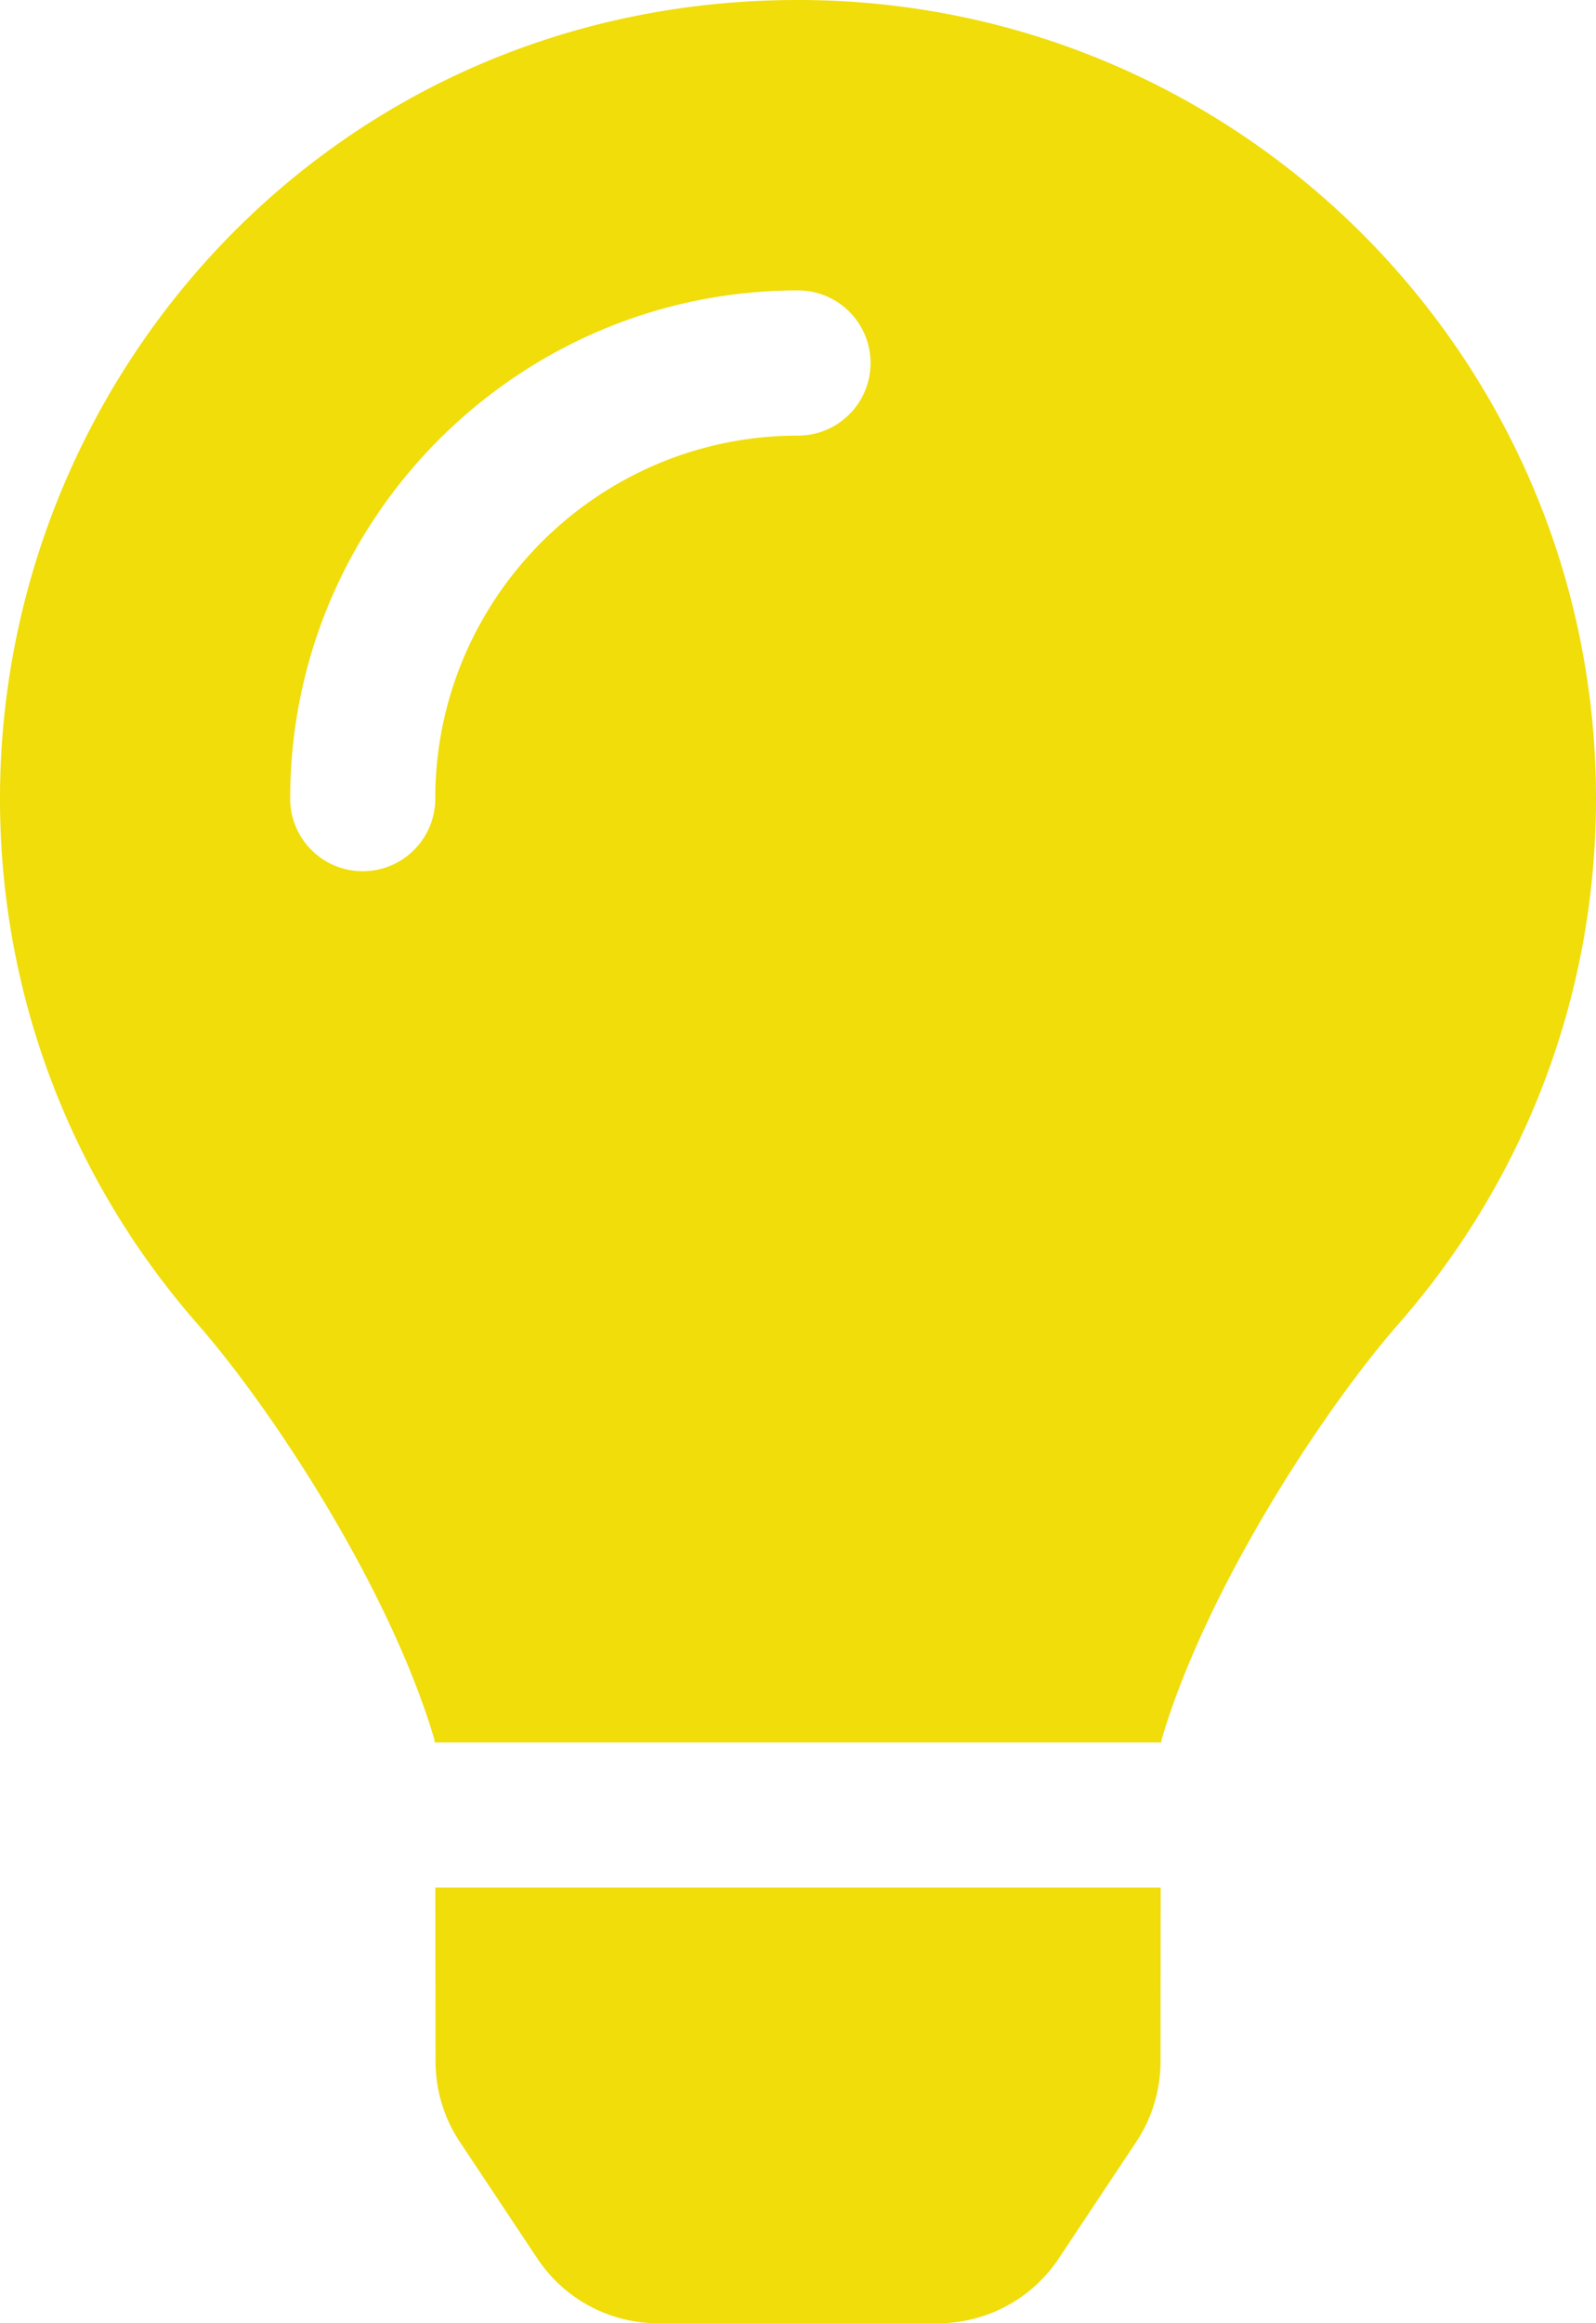 <?xml version="1.0" encoding="UTF-8" standalone="no"?>
<svg
   xmlns:dc="http://purl.org/dc/elements/1.1/"
   xmlns:cc="http://creativecommons.org/ns#"
   xmlns:rdf="http://www.w3.org/1999/02/22-rdf-syntax-ns#"
   xmlns:svg="http://www.w3.org/2000/svg"
   xmlns="http://www.w3.org/2000/svg"
   xmlns:sodipodi="http://sodipodi.sourceforge.net/DTD/sodipodi-0.dtd"
   xmlns:inkscape="http://www.inkscape.org/namespaces/inkscape"
   inkscape:version="1.0 (4035a4fb49, 2020-05-01)"
   sodipodi:docname="lightbulb-solid.svg"
   id="svg4"
   version="1.1"
   viewBox="0 0 352 512"
   role="img"
   class="svg-inline--fa fa-lightbulb fa-w-11"
   data-icon="lightbulb"
   data-prefix="fas"
   focusable="false"
   aria-hidden="true">
  <defs
     id="defs8" />
  <sodipodi:namedview
     inkscape:current-layer="svg4"
     inkscape:window-maximized="1"
     inkscape:window-y="-8"
     inkscape:window-x="-8"
     inkscape:cy="256"
     inkscape:cx="374.70968"
     inkscape:zoom="0.96875"
     showgrid="false"
     id="namedview6"
     inkscape:window-height="706"
     inkscape:window-width="1024"
     inkscape:pageshadow="2"
     inkscape:pageopacity="0"
     guidetolerance="10"
     gridtolerance="10"
     objecttolerance="10"
     borderopacity="1"
     bordercolor="#666666"
     pagecolor="#ffffff" />
  <path
     style="stroke-width:1;fill:#f0dd0a;fill-opacity:1"
     id="path2"
     d="m 96.06,454.35 c 0.01,6.29 1.87,12.45 5.36,17.69 l 17.09,25.69 a 31.99,31.99 0 0 0 26.64,14.28 h 61.71 a 31.99,31.99 0 0 0 26.64,-14.28 l 17.09,-25.69 a 31.989,31.989 0 0 0 5.36,-17.69 L 255.99,416 H 96.01 Z M 0,176 c 0,44.37 16.45,84.85 43.56,115.78 16.52,18.85 42.36,58.23 52.21,91.45 0.04,0.26 0.07,0.52 0.11,0.78 h 160.24 c 0.04,-0.26 0.07,-0.51 0.11,-0.78 9.85,-33.22 35.69,-72.6 52.21,-91.45 C 335.55,260.85 352,220.37 352,176 352,78.61 272.91,-0.3 175.45,0 73.44,0.31 0,82.97 0,176 Z M 176,96 c -44.11,0 -80,35.89 -80,80 0,8.84 -7.16,16 -16,16 -8.84,0 -16,-7.16 -16,-16 0,-61.76 50.24,-112 112,-112 8.84,0 16,7.16 16,16 C 192,88.84 184.84,96 176,96 Z"
     fill="currentColor" />
</svg>
